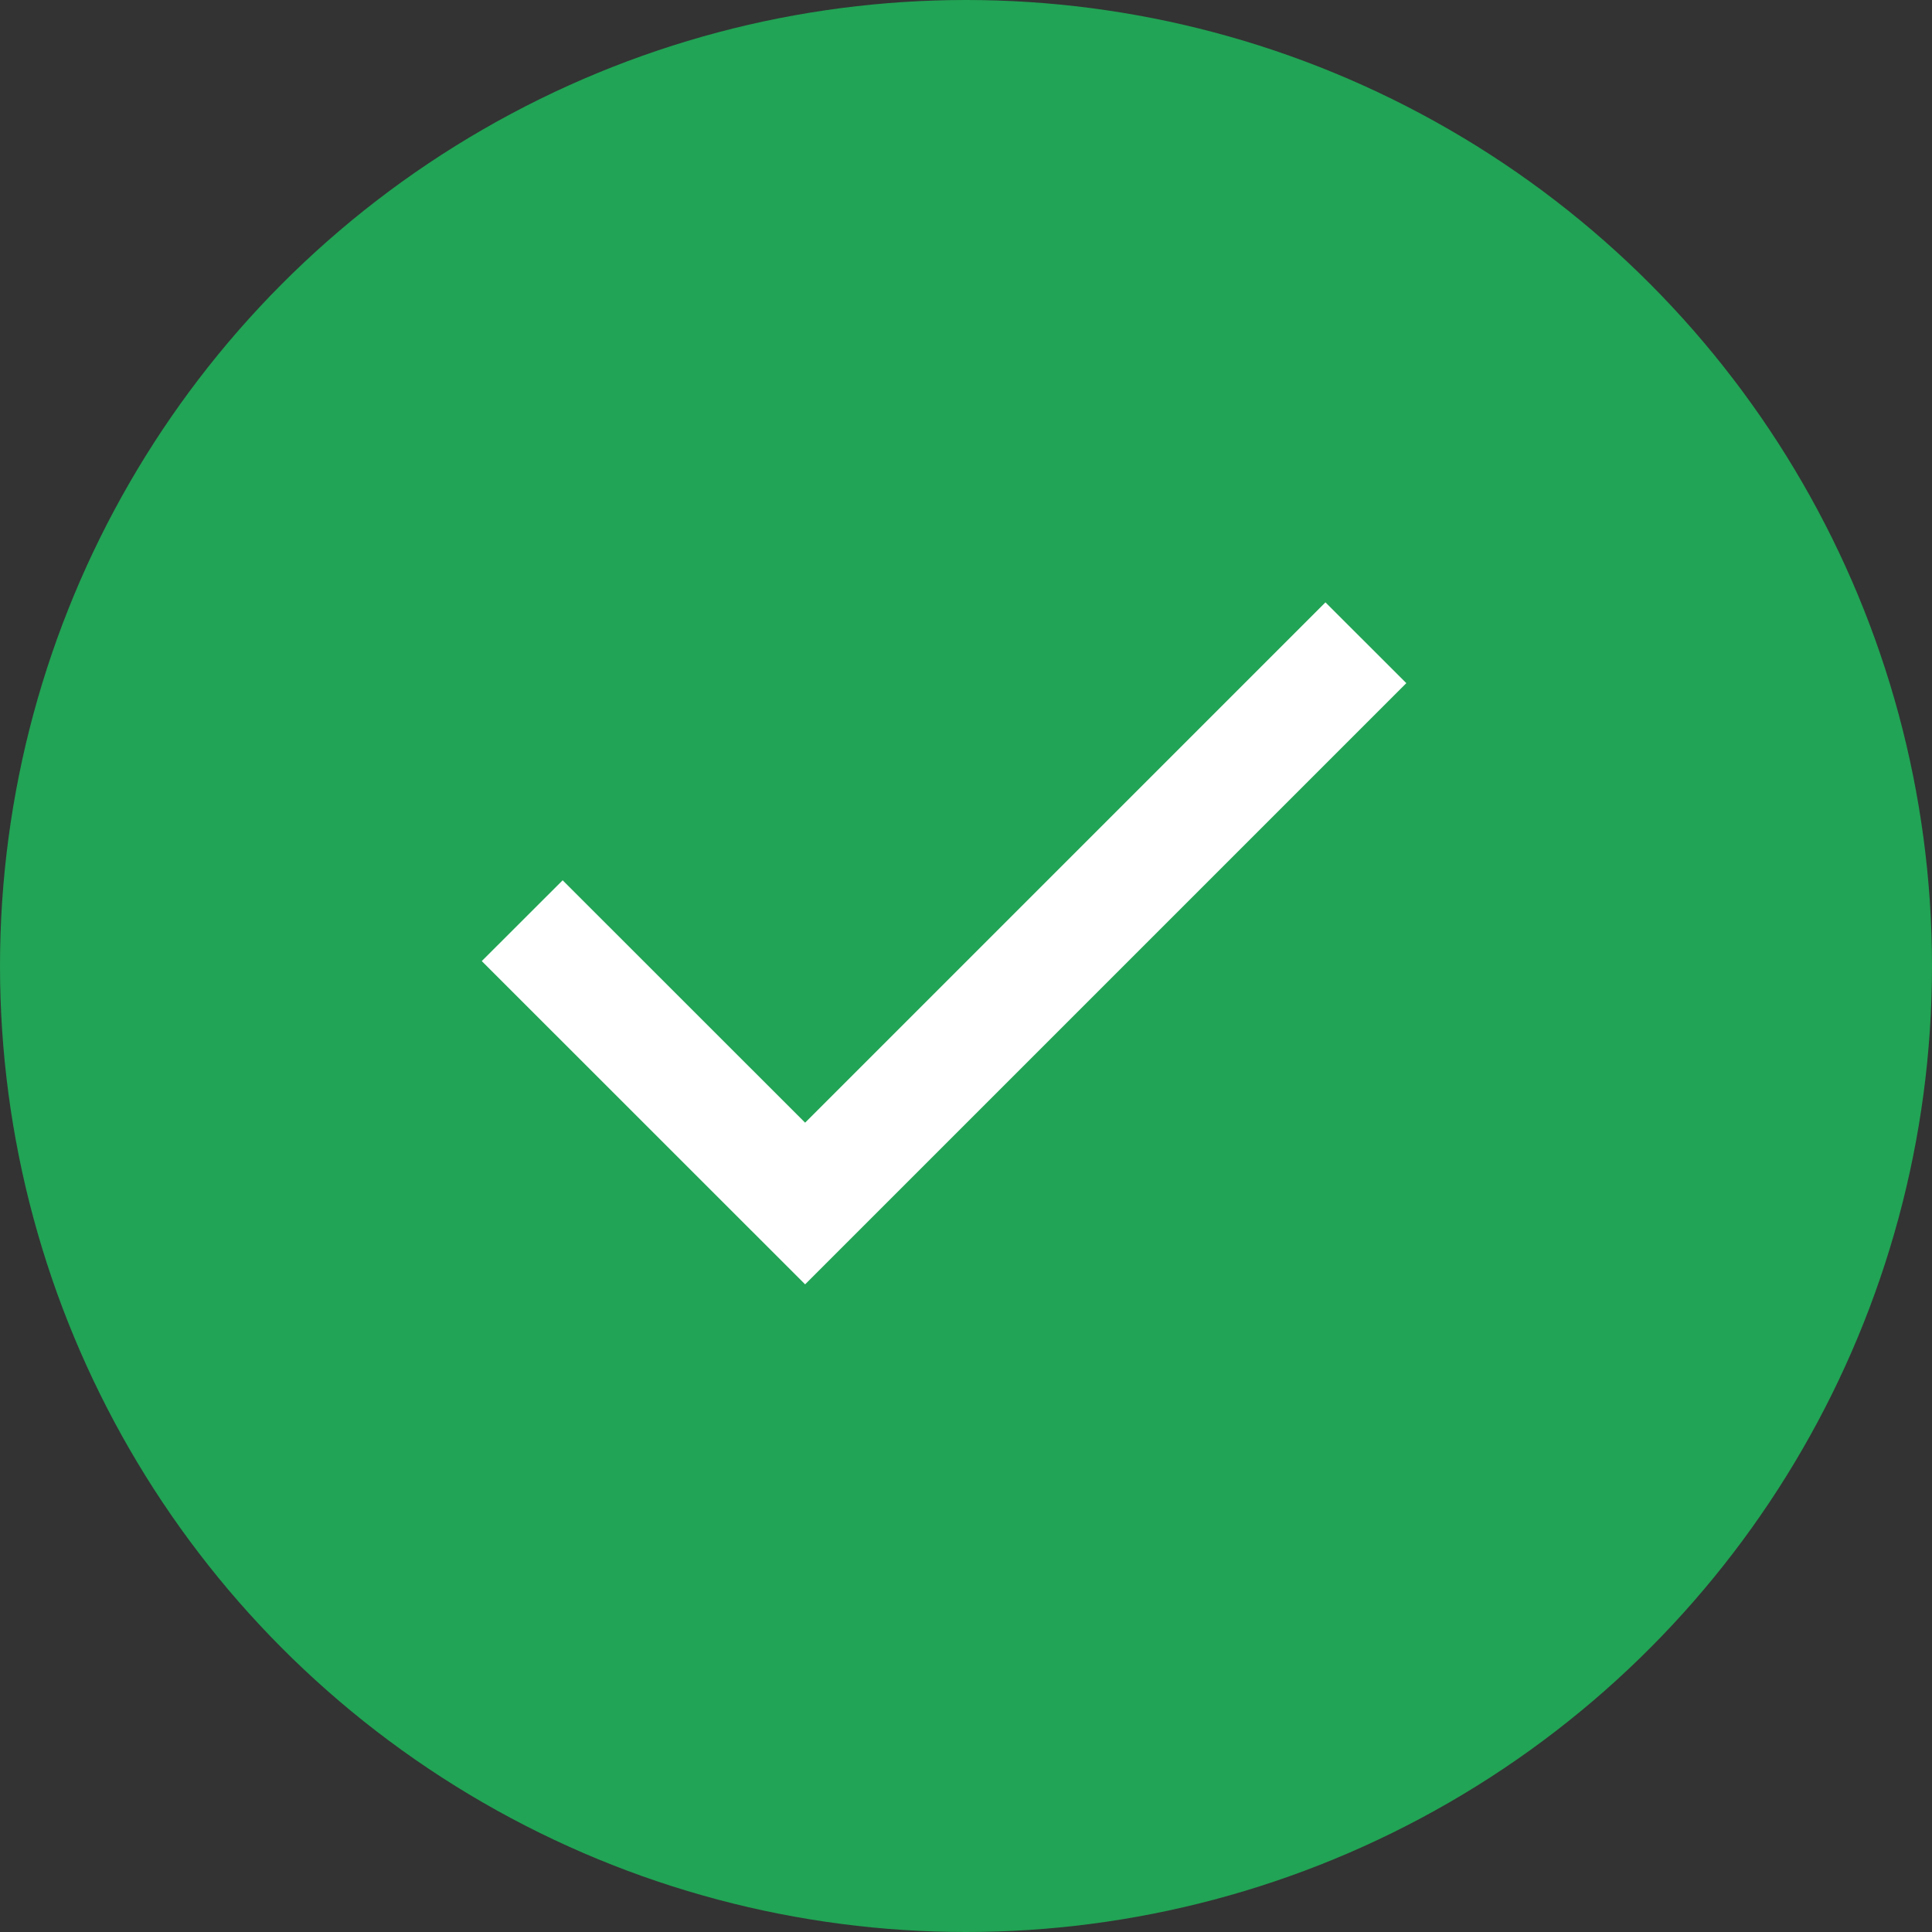 <svg width="22" height="22" viewBox="0 0 22 22" fill="none" xmlns="http://www.w3.org/2000/svg">
<rect x="0" y="0" width="22" height="22" fill="#333333" stroke="none"/>
<circle cx="11" cy="11" r="11" fill="#21A455"/>
<mask id="mask0_111_5" style="mask-type:alpha" maskUnits="userSpaceOnUse" x="3" y="3" width="16" height="16">
<rect x="3" y="3" width="15.5" height="15.5" fill="#D9D9D9"/>
</mask>
<g mask="url(#mask0_111_5)">
<path d="M9.168 14.625L5.486 10.944L6.407 10.024L9.168 12.784L15.093 6.859L16.014 7.779L9.168 14.625Z" fill="white"/>
</g>
</svg>
